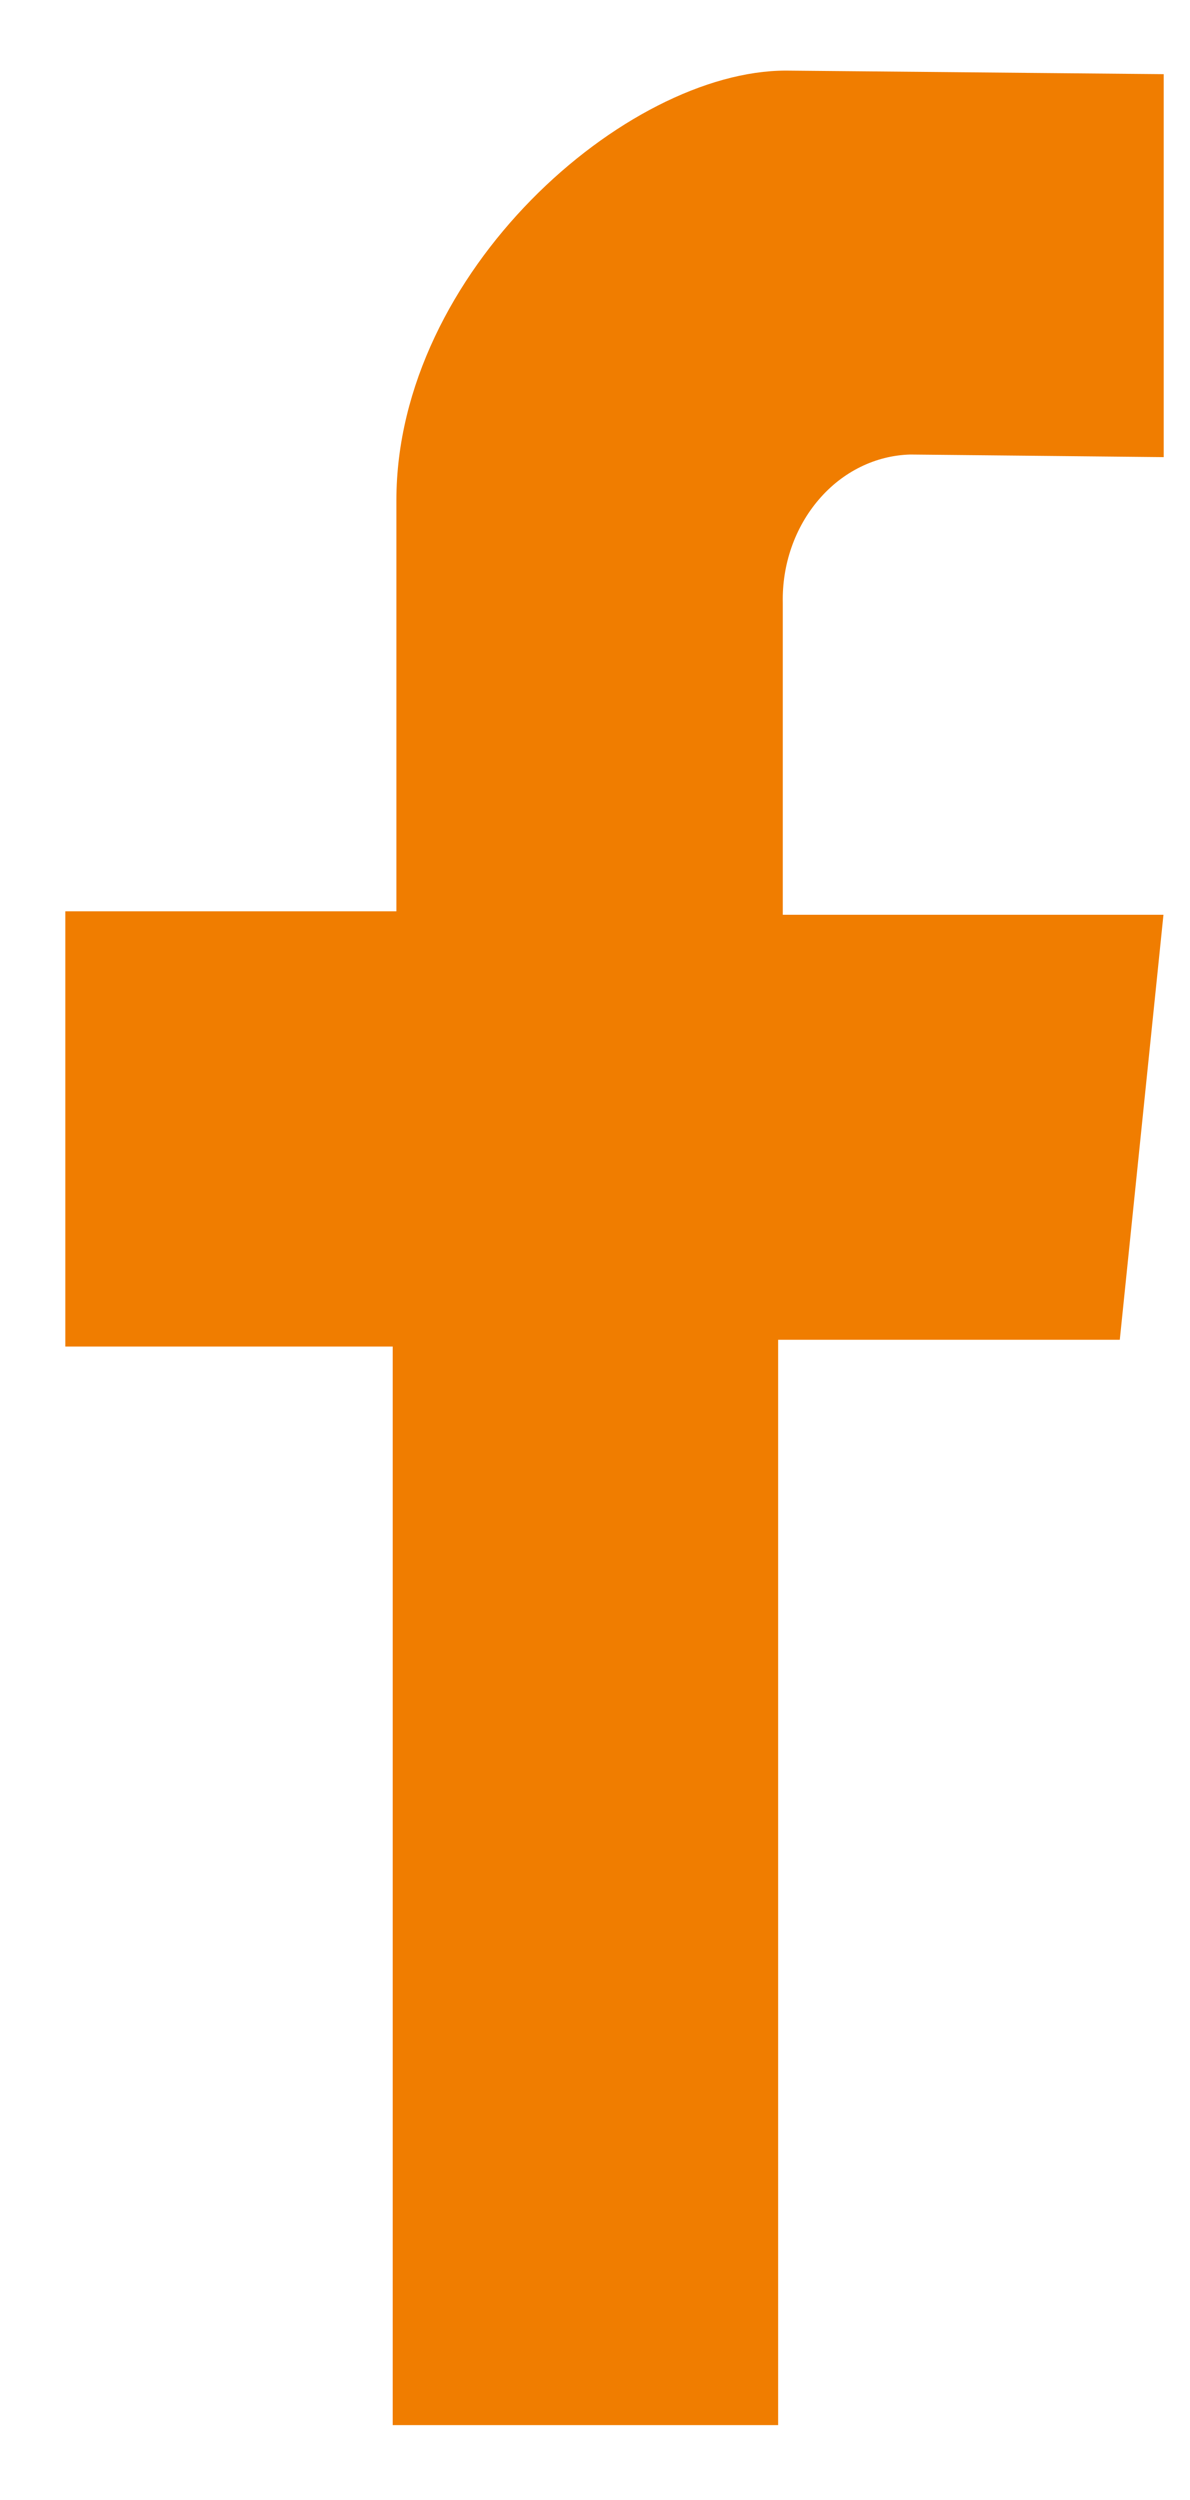 <svg width="10" height="21" viewBox="0 0 10 21" fill="none" xmlns="http://www.w3.org/2000/svg">
<path d="M9.779 3.84V0.623L6.605 0.593C5.263 0.593 3.331 2.284 3.331 4.203V7.655H0.549V11.311H3.3V20.371H6.539V11.254H9.41L9.777 7.684H6.578V5.064C6.571 4.742 6.68 4.43 6.881 4.196C7.081 3.962 7.358 3.826 7.649 3.818C8.078 3.822 9.779 3.84 9.779 3.84Z" fill="#F07D00"/>
</svg>
